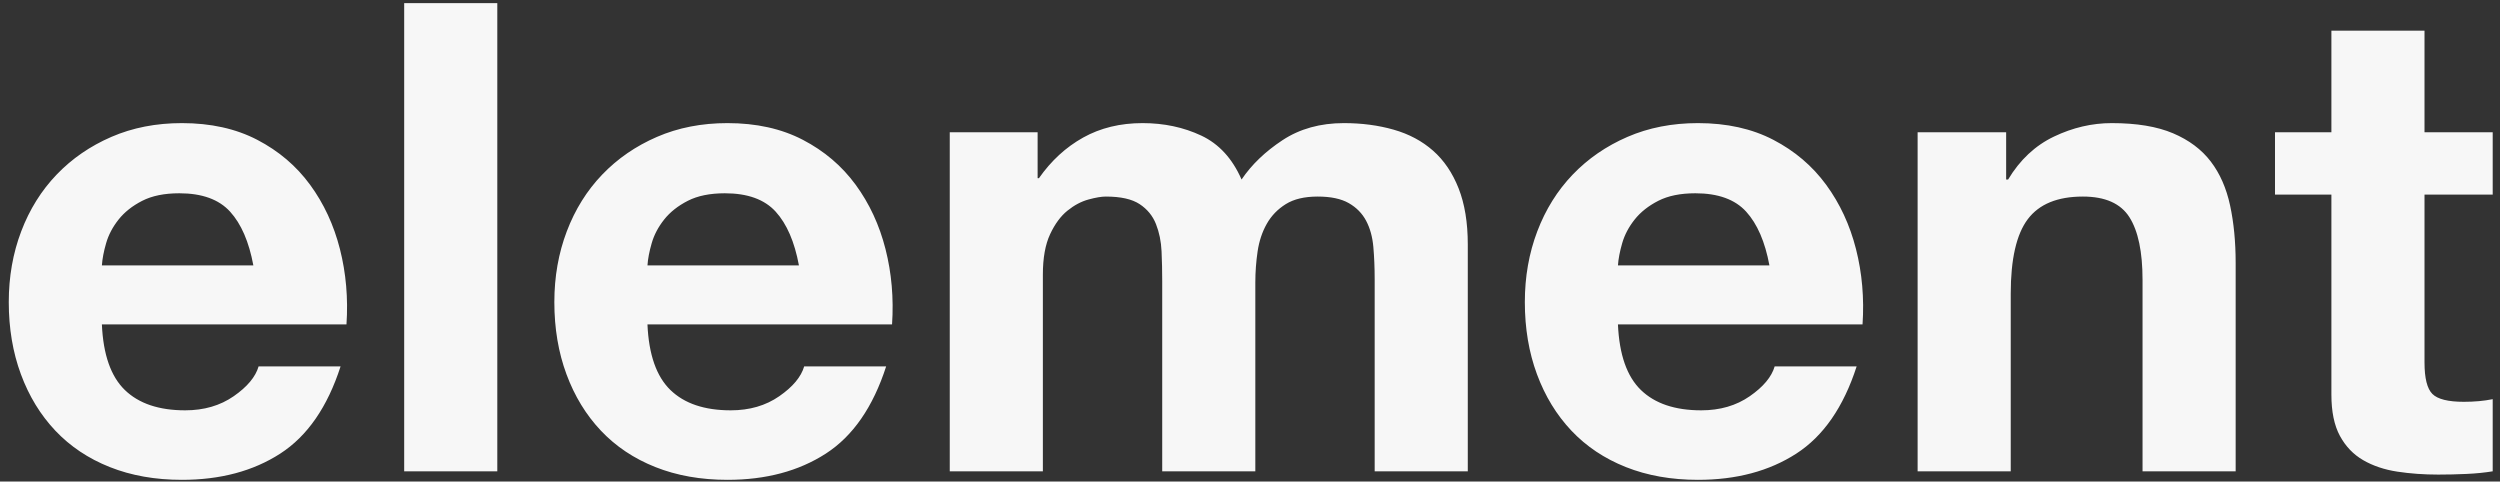 <?xml version="1.0" encoding="UTF-8" standalone="no"?>
<svg width="244px" height="47px" viewBox="0 0 244 47" version="1.1" xmlns="http://www.w3.org/2000/svg" xmlns:xlink="http://www.w3.org/1999/xlink">
    <rect x="0" y="0" width="244" height="47" fill="#333333" stroke="none"/>
    <!-- Generator: Sketch 3.7 (28169) - http://www.bohemiancoding.com/sketch -->
    <title>text-element</title>
    <desc>Created with Sketch.</desc>
    <defs></defs>
    <g id="Templates" stroke="none" stroke-width="1" fill="none" fill-rule="evenodd">
        <g id="Base-320" transform="translate(-55, -188)" fill="#F7F7F7">
            <path d="M79.728,213.904 L64.944,213.904 C64.987,213.264 65.125,212.539 65.36,211.728 C65.595,210.917 66,210.149 66.576,209.424 C67.152,208.699 67.92,208.091 68.88,207.6 C69.84,207.109 71.045,206.864 72.496,206.864 C74.715,206.864 76.368,207.461 77.456,208.656 C78.544,209.851 79.301,211.6 79.728,213.904 L79.728,213.904 Z M64.944,219.664 L88.816,219.664 C88.987,217.104 88.773,214.651 88.176,212.304 C87.579,209.957 86.608,207.867 85.264,206.032 C83.92,204.197 82.203,202.736 80.112,201.648 C78.021,200.56 75.568,200.016 72.752,200.016 C70.235,200.016 67.941,200.464 65.872,201.36 C63.803,202.256 62.021,203.483 60.528,205.04 C59.035,206.597 57.883,208.443 57.072,210.576 C56.261,212.709 55.856,215.013 55.856,217.488 C55.856,220.048 56.251,222.395 57.04,224.528 C57.829,226.661 58.949,228.496 60.4,230.032 C61.851,231.568 63.621,232.752 65.712,233.584 C67.803,234.416 70.149,234.832 72.752,234.832 C76.507,234.832 79.707,233.979 82.352,232.272 C84.997,230.565 86.96,227.728 88.24,223.76 L80.24,223.76 C79.941,224.784 79.131,225.755 77.808,226.672 C76.485,227.589 74.907,228.048 73.072,228.048 C70.512,228.048 68.549,227.387 67.184,226.064 C65.819,224.741 65.072,222.608 64.944,219.664 L64.944,219.664 Z M94.448,188.304 L94.448,234 L103.536,234 L103.536,188.304 L94.448,188.304 Z M132.976,213.904 L118.192,213.904 C118.235,213.264 118.373,212.539 118.608,211.728 C118.843,210.917 119.248,210.149 119.824,209.424 C120.4,208.699 121.168,208.091 122.128,207.6 C123.088,207.109 124.293,206.864 125.744,206.864 C127.963,206.864 129.616,207.461 130.704,208.656 C131.792,209.851 132.549,211.6 132.976,213.904 L132.976,213.904 Z M118.192,219.664 L142.064,219.664 C142.235,217.104 142.021,214.651 141.424,212.304 C140.827,209.957 139.856,207.867 138.512,206.032 C137.168,204.197 135.451,202.736 133.36,201.648 C131.269,200.56 128.816,200.016 126,200.016 C123.483,200.016 121.189,200.464 119.12,201.36 C117.051,202.256 115.269,203.483 113.776,205.04 C112.283,206.597 111.131,208.443 110.32,210.576 C109.509,212.709 109.104,215.013 109.104,217.488 C109.104,220.048 109.499,222.395 110.288,224.528 C111.077,226.661 112.197,228.496 113.648,230.032 C115.099,231.568 116.869,232.752 118.96,233.584 C121.051,234.416 123.397,234.832 126,234.832 C129.755,234.832 132.955,233.979 135.6,232.272 C138.245,230.565 140.208,227.728 141.488,223.76 L133.488,223.76 C133.189,224.784 132.379,225.755 131.056,226.672 C129.733,227.589 128.155,228.048 126.32,228.048 C123.76,228.048 121.797,227.387 120.432,226.064 C119.067,224.741 118.32,222.608 118.192,219.664 L118.192,219.664 Z M147.696,200.912 L147.696,234 L156.784,234 L156.784,214.8 C156.784,213.179 157.019,211.867 157.488,210.864 C157.957,209.861 158.523,209.093 159.184,208.56 C159.845,208.027 160.528,207.664 161.232,207.472 C161.936,207.28 162.501,207.184 162.928,207.184 C164.379,207.184 165.477,207.429 166.224,207.92 C166.971,208.411 167.504,209.061 167.824,209.872 C168.144,210.683 168.325,211.568 168.368,212.528 C168.411,213.488 168.432,214.459 168.432,215.44 L168.432,234 L177.52,234 L177.52,215.568 C177.52,214.544 177.595,213.531 177.744,212.528 C177.893,211.525 178.192,210.629 178.64,209.84 C179.088,209.051 179.707,208.411 180.496,207.92 C181.285,207.429 182.32,207.184 183.6,207.184 C184.88,207.184 185.893,207.397 186.64,207.824 C187.387,208.251 187.952,208.827 188.336,209.552 C188.72,210.277 188.955,211.131 189.04,212.112 C189.125,213.093 189.168,214.139 189.168,215.248 L189.168,234 L198.256,234 L198.256,211.856 C198.256,209.723 197.957,207.899 197.36,206.384 C196.763,204.869 195.931,203.643 194.864,202.704 C193.797,201.765 192.517,201.083 191.024,200.656 C189.531,200.229 187.909,200.016 186.16,200.016 C183.856,200.016 181.861,200.571 180.176,201.68 C178.491,202.789 177.157,204.069 176.176,205.52 C175.28,203.472 173.968,202.043 172.24,201.232 C170.512,200.421 168.603,200.016 166.512,200.016 C164.336,200.016 162.405,200.485 160.72,201.424 C159.035,202.363 157.595,203.685 156.4,205.392 L156.272,205.392 L156.272,200.912 L147.696,200.912 Z M227.696,213.904 L212.912,213.904 C212.955,213.264 213.093,212.539 213.328,211.728 C213.563,210.917 213.968,210.149 214.544,209.424 C215.12,208.699 215.888,208.091 216.848,207.6 C217.808,207.109 219.013,206.864 220.464,206.864 C222.683,206.864 224.336,207.461 225.424,208.656 C226.512,209.851 227.269,211.6 227.696,213.904 L227.696,213.904 Z M212.912,219.664 L236.784,219.664 C236.955,217.104 236.741,214.651 236.144,212.304 C235.547,209.957 234.576,207.867 233.232,206.032 C231.888,204.197 230.171,202.736 228.08,201.648 C225.989,200.56 223.536,200.016 220.72,200.016 C218.203,200.016 215.909,200.464 213.84,201.36 C211.771,202.256 209.989,203.483 208.496,205.04 C207.003,206.597 205.851,208.443 205.04,210.576 C204.229,212.709 203.824,215.013 203.824,217.488 C203.824,220.048 204.219,222.395 205.008,224.528 C205.797,226.661 206.917,228.496 208.368,230.032 C209.819,231.568 211.589,232.752 213.68,233.584 C215.771,234.416 218.117,234.832 220.72,234.832 C224.475,234.832 227.675,233.979 230.32,232.272 C232.965,230.565 234.928,227.728 236.208,223.76 L228.208,223.76 C227.909,224.784 227.099,225.755 225.776,226.672 C224.453,227.589 222.875,228.048 221.04,228.048 C218.48,228.048 216.517,227.387 215.152,226.064 C213.787,224.741 213.04,222.608 212.912,219.664 L212.912,219.664 Z M242.16,200.912 L242.16,234 L251.248,234 L251.248,216.656 C251.248,213.285 251.803,210.864 252.912,209.392 C254.021,207.92 255.813,207.184 258.288,207.184 C260.464,207.184 261.979,207.856 262.832,209.2 C263.685,210.544 264.112,212.581 264.112,215.312 L264.112,234 L273.2,234 L273.2,213.648 C273.2,211.6 273.019,209.733 272.656,208.048 C272.293,206.363 271.664,204.933 270.768,203.76 C269.872,202.587 268.645,201.669 267.088,201.008 C265.531,200.347 263.536,200.016 261.104,200.016 C259.184,200.016 257.307,200.453 255.472,201.328 C253.637,202.203 252.144,203.6 250.992,205.52 L250.8,205.52 L250.8,200.912 L242.16,200.912 Z M291.632,200.912 L291.632,190.992 L282.544,190.992 L282.544,200.912 L277.04,200.912 L277.04,206.992 L282.544,206.992 L282.544,226.512 C282.544,228.176 282.821,229.52 283.376,230.544 C283.931,231.568 284.688,232.357 285.648,232.912 C286.608,233.467 287.717,233.84 288.976,234.032 C290.235,234.224 291.568,234.32 292.976,234.32 C293.872,234.32 294.789,234.299 295.728,234.256 C296.667,234.213 297.52,234.128 298.288,234 L298.288,226.96 C297.861,227.045 297.413,227.109 296.944,227.152 C296.475,227.195 295.984,227.216 295.472,227.216 C293.936,227.216 292.912,226.96 292.4,226.448 C291.888,225.936 291.632,224.912 291.632,223.376 L291.632,206.992 L298.288,206.992 L298.288,200.912 L291.632,200.912 Z" id="text-element"></path>
        </g>
    </g>
</svg>